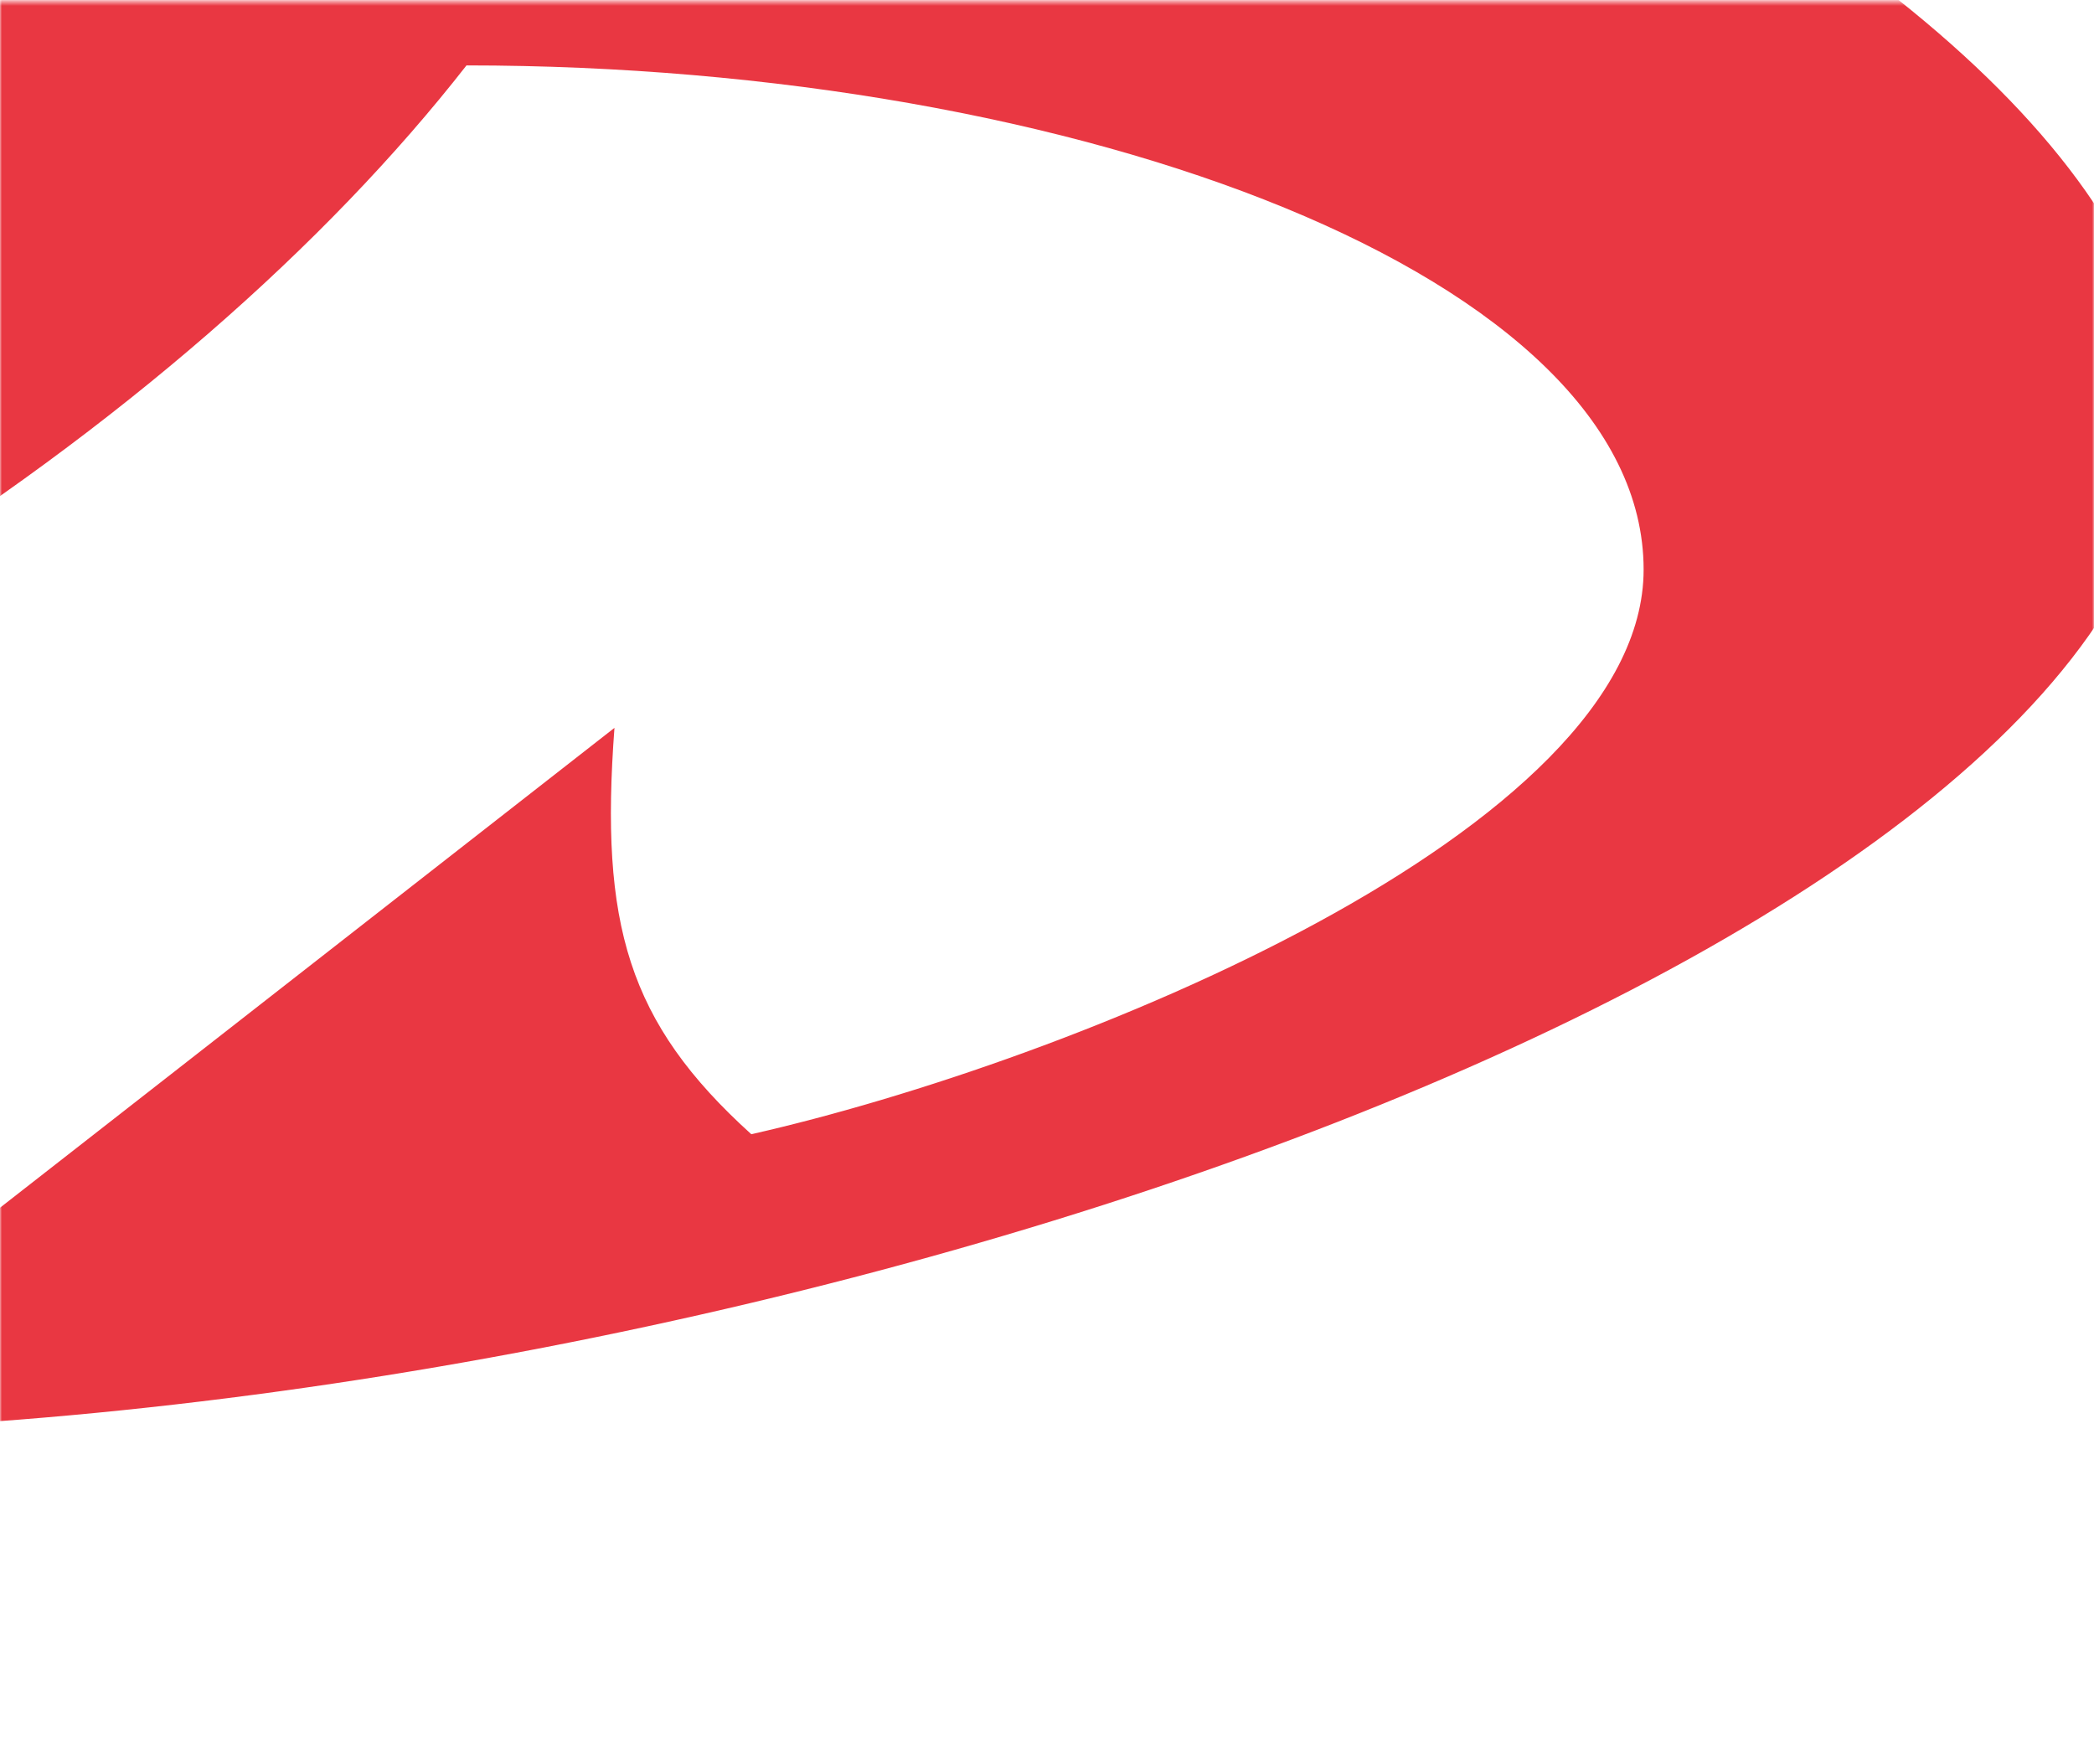 <svg width="540" height="455" viewBox="0 0 540 455" fill="none" xmlns="http://www.w3.org/2000/svg">
<mask id="mask0" mask-type="alpha" maskUnits="userSpaceOnUse" x="0" y="0" width="540" height="455">
<rect y="0.452" width="540" height="453.946" fill="#C4C4C4"/>
</mask>
<g mask="url(#mask0)">
<path opacity="0.8" d="M-73.737 369.328C198.565 369.328 558.9 243.607 558.9 107.096C558.9 -13.165 259.381 -162.417 -112.544 -165.928C-118.664 -34.356 -432.639 270.39 -860.951 220.595C-438.89 390.65 -25.162 203.044 120.3 16.868C278.264 16.868 423.856 71.473 423.856 146.879C423.856 214.225 275.919 273.9 193.747 292.492C161.842 263.629 154.679 238.277 158.456 187.702C158.456 187.702 -72.695 368.288 -73.737 368.938" fill="#E30613"/>
</g>
</svg>
